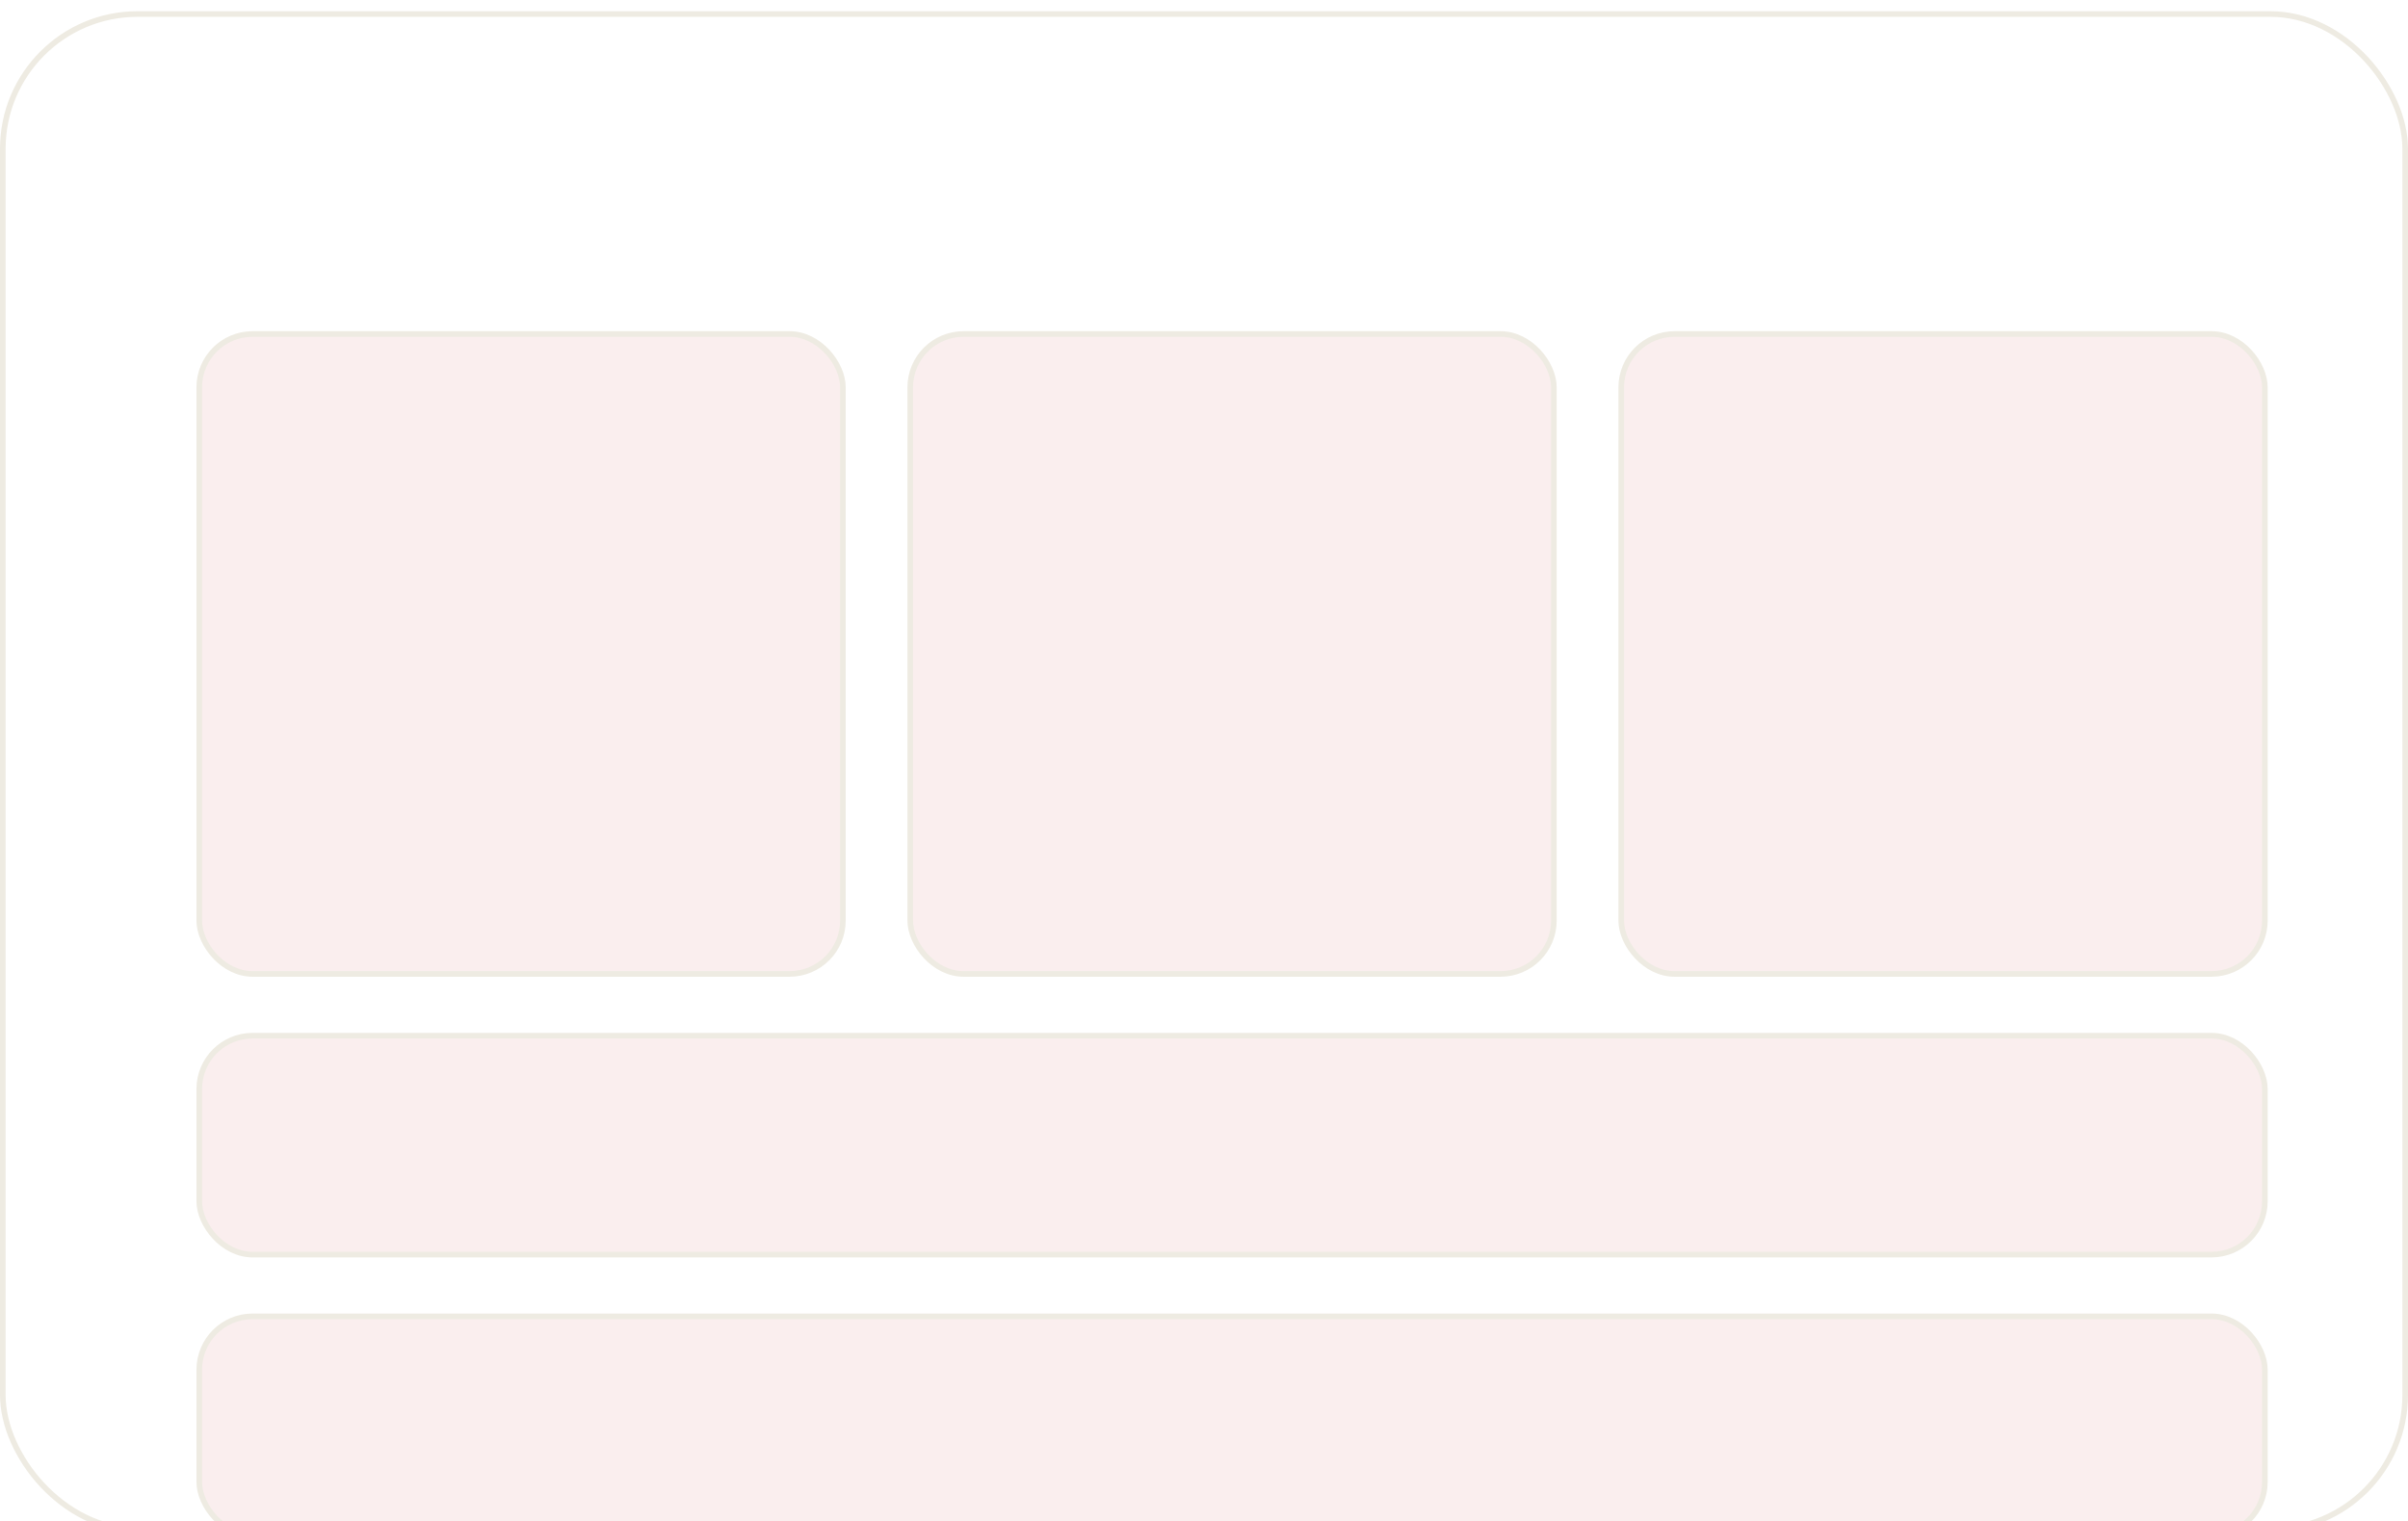 <svg width="429" height="271" viewBox="0 0 429 271" fill="none" xmlns="http://www.w3.org/2000/svg">
    <g filter="url(#filter0_i_178_302)">
        <g clip-path="url(#clip0_178_302)">
            <rect width="429" height="271" rx="24.5" fill="white"/>
            <g filter="url(#filter1_ddddd_178_302)">
                <rect x="30.5" y="30.5" width="114.667" height="114" rx="9.5" fill="#FAEEEE"/>
                <rect x="30.5" y="30.5" width="114.667" height="114" rx="9.5" stroke="#EEEBE2"/>
                <rect x="157.167" y="30.5" width="114.667" height="114" rx="9.5" fill="#FAEEEE"/>
                <rect x="157.167" y="30.5" width="114.667" height="114" rx="9.5" stroke="#EEEBE2"/>
                <rect x="283.833" y="30.5" width="114.667" height="114" rx="9.5" fill="#FAEEEE"/>
                <rect x="283.833" y="30.5" width="114.667" height="114" rx="9.5" stroke="#EEEBE2"/>
                <rect x="30.5" y="155.5" width="368" height="39" rx="9.5" fill="#FAEEEE"/>
                <rect x="30.5" y="155.5" width="368" height="39" rx="9.5" stroke="#EEEBE2"/>
                <rect x="30.5" y="205.5" width="368" height="39" rx="9.5" fill="#FAEEEE"/>
                <rect x="30.5" y="205.5" width="368" height="39" rx="9.5" stroke="#EEEBE2"/>
            </g>
        </g>
        <rect x="0.5" y="0.5" width="428" height="270" rx="24" stroke="#EEEBE2"/>
    </g>
    <defs>
        <filter id="filter0_i_178_302" x="0" y="0" width="429" height="273" filterUnits="userSpaceOnUse" color-interpolation-filters="sRGB">
            <feFlood flood-opacity="0" result="BackgroundImageFix"/>
            <feBlend mode="normal" in="SourceGraphic" in2="BackgroundImageFix" result="shape"/>
            <feColorMatrix in="SourceAlpha" type="matrix" values="0 0 0 0 0 0 0 0 0 0 0 0 0 0 0 0 0 0 127 0" result="hardAlpha"/>
            <feOffset dy="2"/>
            <feGaussianBlur stdDeviation="4"/>
            <feComposite in2="hardAlpha" operator="arithmetic" k2="-1" k3="1"/>
            <feColorMatrix type="matrix" values="0 0 0 0 0 0 0 0 0 0 0 0 0 0 0 0 0 0 0.1 0"/>
            <feBlend mode="normal" in2="shape" result="effect1_innerShadow_178_302"/>
        </filter>
        <filter id="filter1_ddddd_178_302" x="-70" y="-66" width="569" height="415" filterUnits="userSpaceOnUse" color-interpolation-filters="sRGB">
            <feFlood flood-opacity="0" result="BackgroundImageFix"/>
            <feColorMatrix in="SourceAlpha" type="matrix" values="0 0 0 0 0 0 0 0 0 0 0 0 0 0 0 0 0 0 127 0" result="hardAlpha"/>
            <feOffset dx="2" dy="4"/>
            <feGaussianBlur stdDeviation="2"/>
            <feComposite in2="hardAlpha" operator="out"/>
            <feColorMatrix type="matrix" values="0 0 0 0 0.906 0 0 0 0 0.906 0 0 0 0 0.906 0 0 0 1 0"/>
            <feBlend mode="normal" in2="BackgroundImageFix" result="effect1_dropShadow_178_302"/>
            <feColorMatrix in="SourceAlpha" type="matrix" values="0 0 0 0 0 0 0 0 0 0 0 0 0 0 0 0 0 0 127 0" result="hardAlpha"/>
            <feOffset dx="4" dy="8"/>
            <feGaussianBlur stdDeviation="4"/>
            <feComposite in2="hardAlpha" operator="out"/>
            <feColorMatrix type="matrix" values="0 0 0 0 0.897 0 0 0 0 0.897 0 0 0 0 0.897 0 0 0 1 0"/>
            <feBlend mode="normal" in2="effect1_dropShadow_178_302" result="effect2_dropShadow_178_302"/>
            <feColorMatrix in="SourceAlpha" type="matrix" values="0 0 0 0 0 0 0 0 0 0 0 0 0 0 0 0 0 0 127 0" result="hardAlpha"/>
            <feOffset dx="4" dy="16"/>
            <feGaussianBlur stdDeviation="6"/>
            <feComposite in2="hardAlpha" operator="out"/>
            <feColorMatrix type="matrix" values="0 0 0 0 0.899 0 0 0 0 0.899 0 0 0 0 0.899 0 0 0 1 0"/>
            <feBlend mode="normal" in2="effect2_dropShadow_178_302" result="effect3_dropShadow_178_302"/>
            <feColorMatrix in="SourceAlpha" type="matrix" values="0 0 0 0 0 0 0 0 0 0 0 0 0 0 0 0 0 0 127 0" result="hardAlpha"/>
            <feOffset dy="4"/>
            <feGaussianBlur stdDeviation="50"/>
            <feComposite in2="hardAlpha" operator="out"/>
            <feColorMatrix type="matrix" values="0 0 0 0 1 0 0 0 0 0.353 0 0 0 0 0.333 0 0 0 0.3 0"/>
            <feBlend mode="normal" in2="effect3_dropShadow_178_302" result="effect4_dropShadow_178_302"/>
            <feColorMatrix in="SourceAlpha" type="matrix" values="0 0 0 0 0 0 0 0 0 0 0 0 0 0 0 0 0 0 127 0" result="hardAlpha"/>
            <feOffset dx="-5" dy="-5"/>
            <feGaussianBlur stdDeviation="5"/>
            <feComposite in2="hardAlpha" operator="out"/>
            <feColorMatrix type="matrix" values="0 0 0 0 1 0 0 0 0 1 0 0 0 0 1 0 0 0 0.4 0"/>
            <feBlend mode="normal" in2="effect4_dropShadow_178_302" result="effect5_dropShadow_178_302"/>
            <feBlend mode="normal" in="SourceGraphic" in2="effect5_dropShadow_178_302" result="shape"/>
        </filter>
        <clipPath id="clip0_178_302">
            <rect width="429" height="271" rx="24.5" fill="white"/>
        </clipPath>
    </defs>
</svg>
